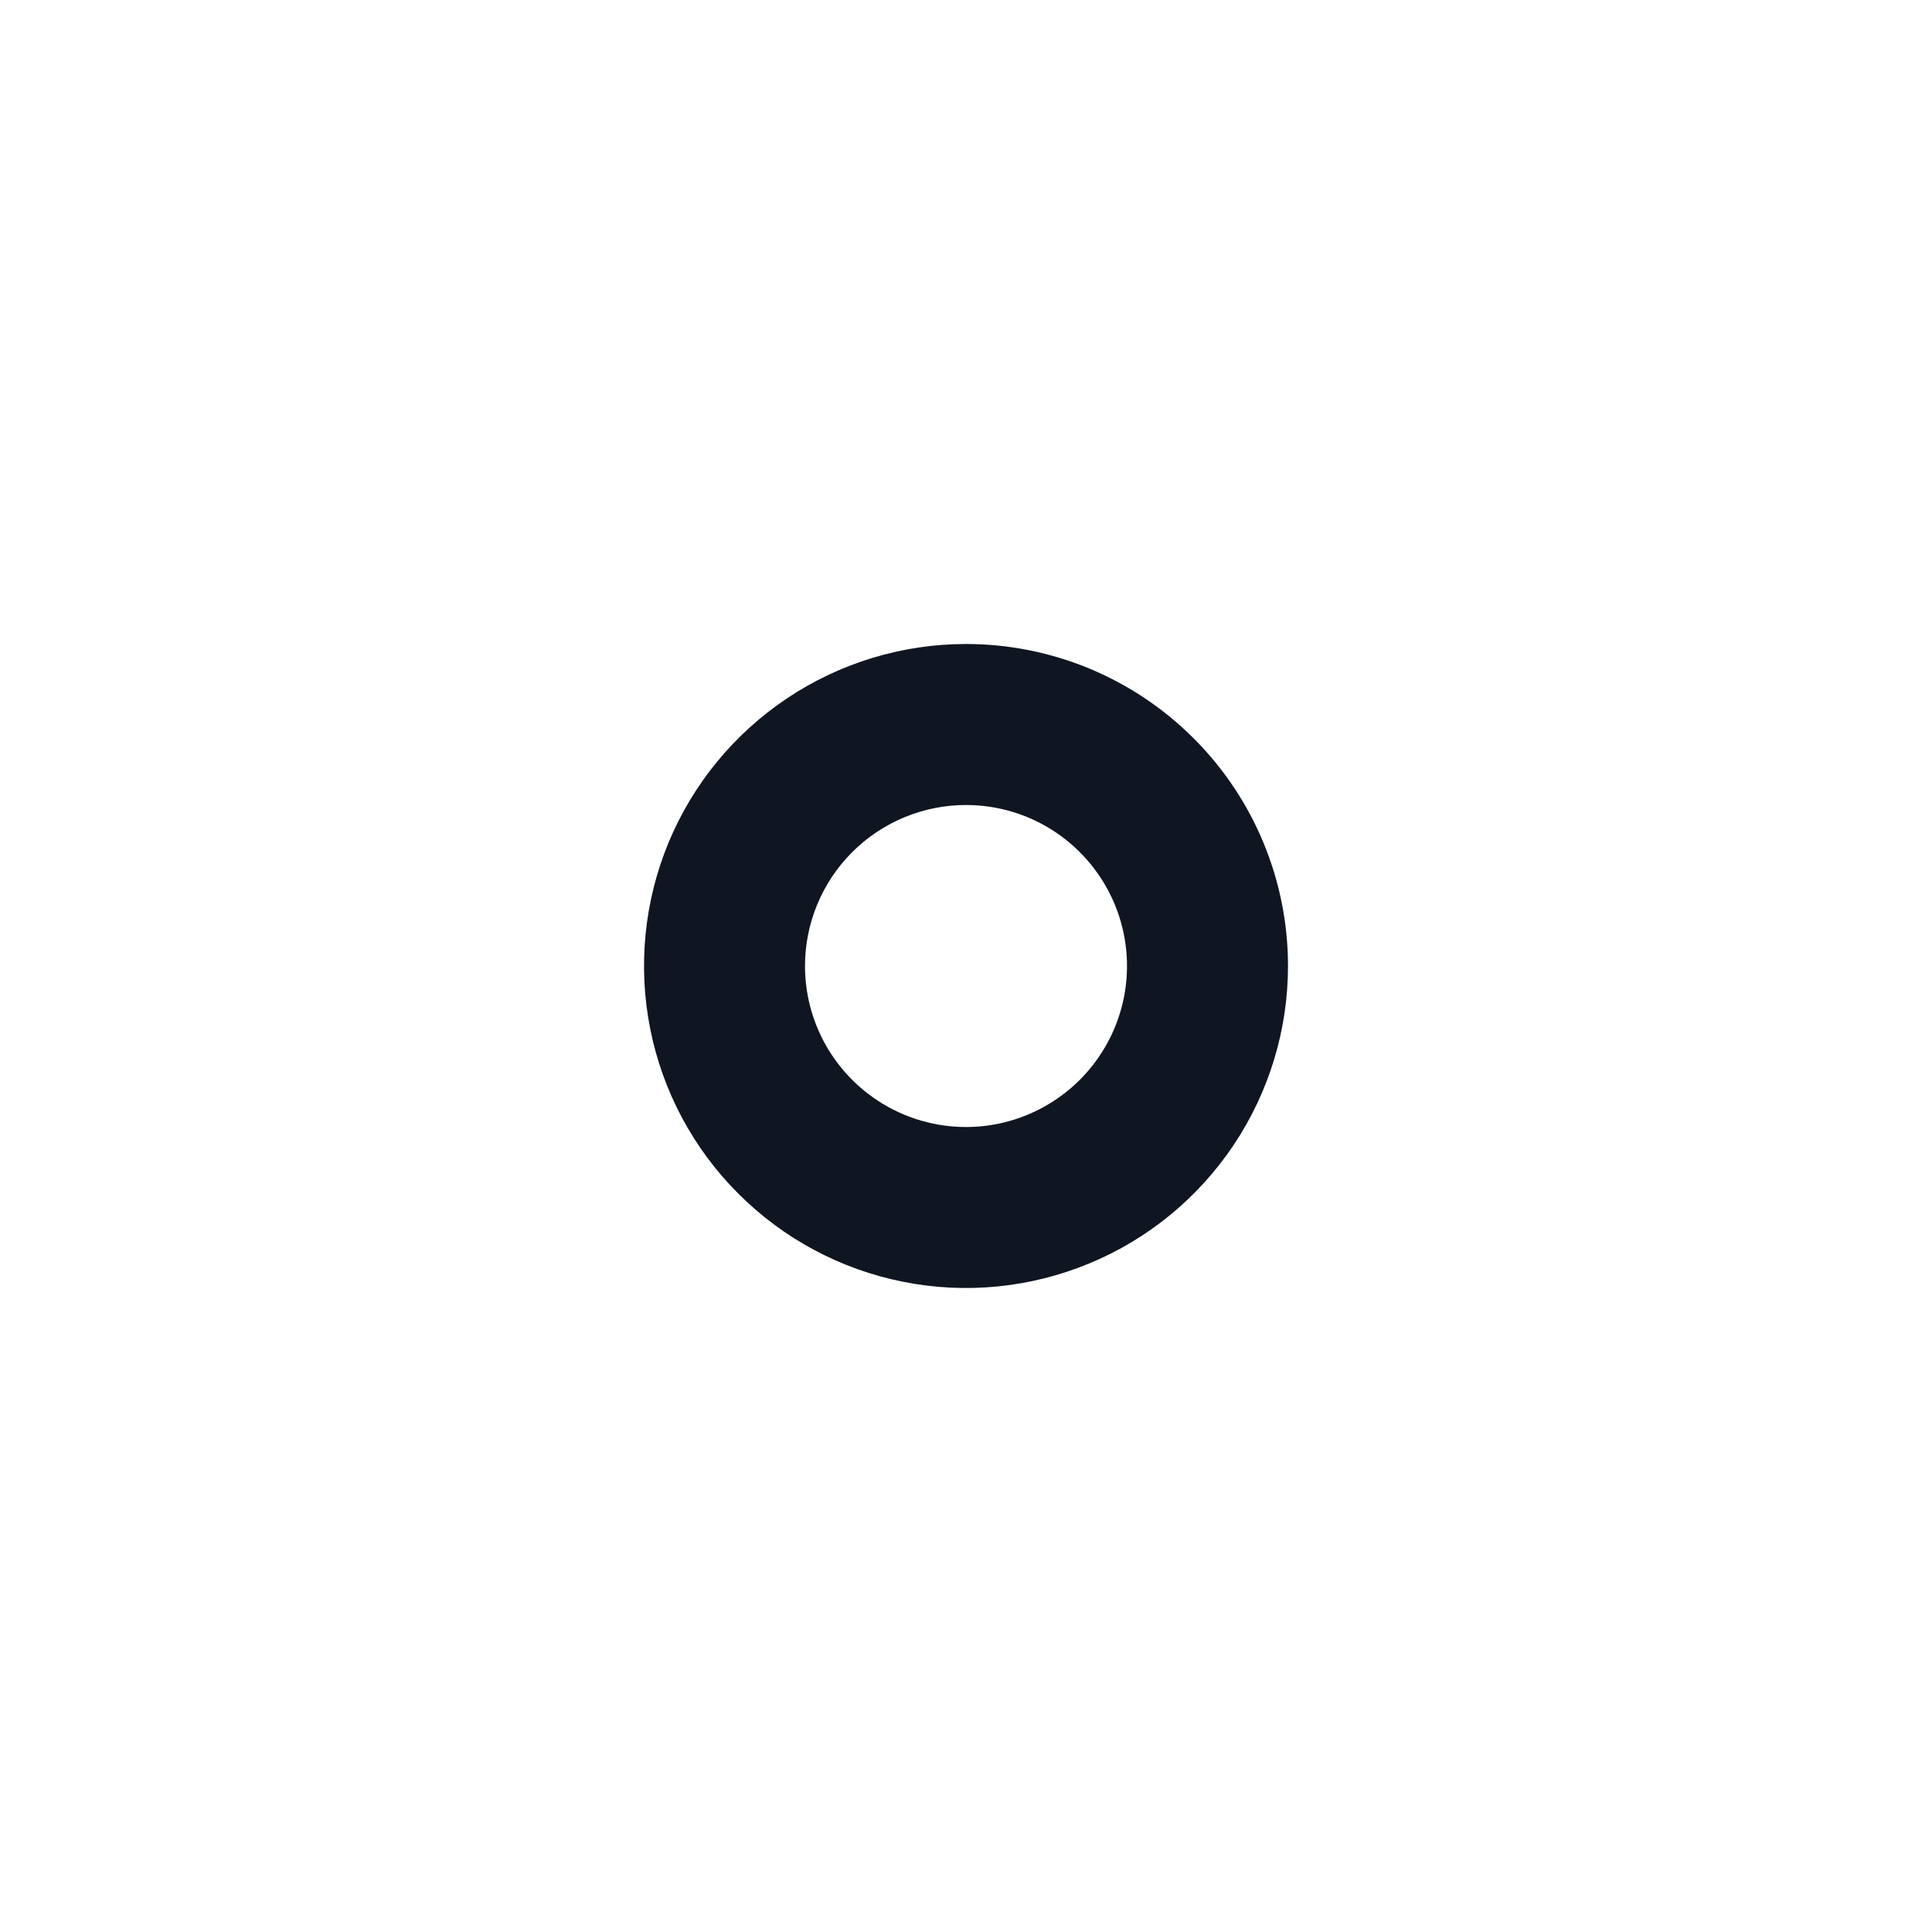 <svg width="24" height="24" viewBox="0 0 24 24" fill="none" xmlns="http://www.w3.org/2000/svg">
<path d="M12 10C12.396 10 12.782 10.117 13.111 10.337C13.44 10.557 13.696 10.869 13.848 11.235C13.999 11.6 14.039 12.002 13.962 12.39C13.884 12.778 13.694 13.134 13.414 13.414C13.134 13.694 12.778 13.884 12.39 13.962C12.002 14.039 11.6 13.999 11.235 13.848C10.869 13.696 10.557 13.44 10.337 13.111C10.117 12.782 10 12.396 10 12C10 11.47 10.211 10.961 10.586 10.586C10.961 10.211 11.47 10 12 10ZM12 8C11.209 8 10.435 8.235 9.778 8.674C9.12 9.114 8.607 9.738 8.304 10.469C8.002 11.2 7.923 12.004 8.077 12.78C8.231 13.556 8.612 14.269 9.172 14.828C9.731 15.388 10.444 15.769 11.22 15.923C11.996 16.078 12.8 15.998 13.531 15.695C14.262 15.393 14.886 14.88 15.326 14.222C15.765 13.565 16 12.791 16 12C16 10.939 15.579 9.922 14.828 9.172C14.078 8.421 13.061 8 12 8Z" fill="#0F1621"/>
</svg>
